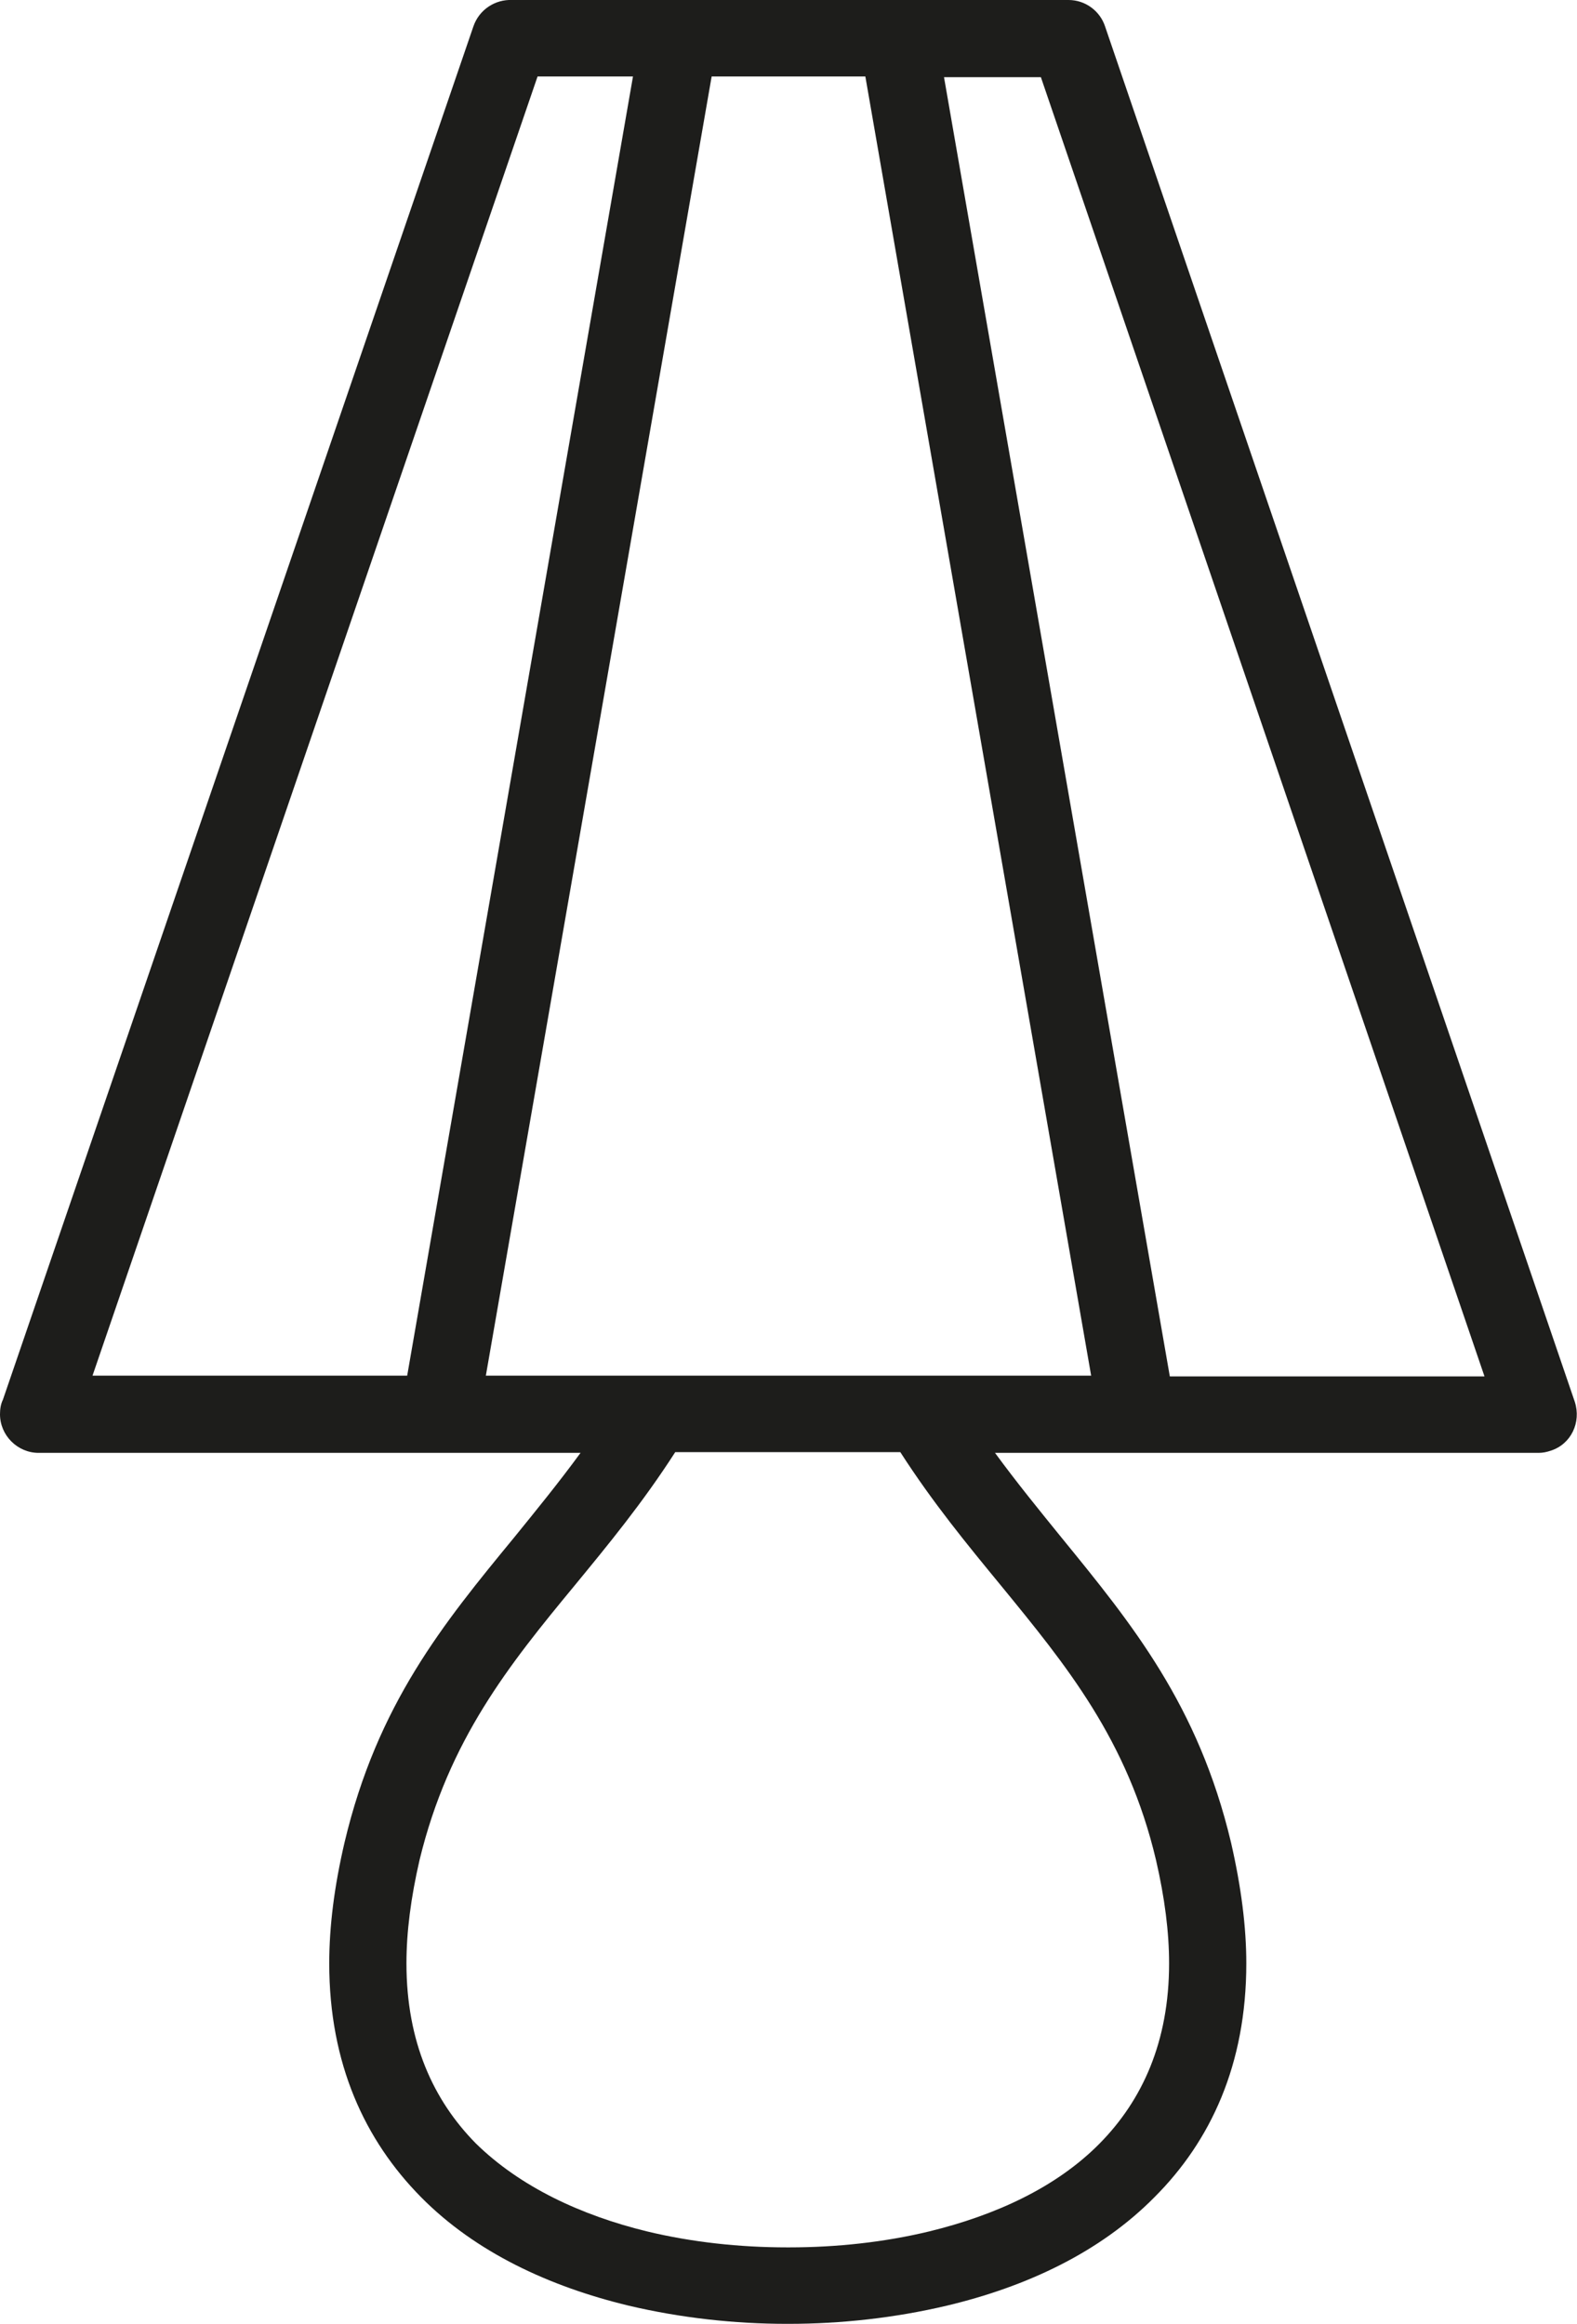 <?xml version="1.0" encoding="utf-8"?>
<!-- Generator: Adobe Illustrator 19.0.0, SVG Export Plug-In . SVG Version: 6.00 Build 0)  -->
<svg version="1.1" xmlns="http://www.w3.org/2000/svg" xmlns:xlink="http://www.w3.org/1999/xlink" x="0px" y="0px"
	 viewBox="0 0 216.5 319.1" style="enable-background:new 0 0 216.5 319.1;" xml:space="preserve">
<style type="text/css">
	.st0{fill:#1D1D1B;}
</style>
<g id="background">
</g>
<g id="icons">
	<path class="st0" d="M88.8,306.4c6.2,1.5,12.8,2.2,19.2,2.2v0c0.1,0,0.3,0,0.4,0c6.4,0,13-0.7,19.2-2.2c9-2.2,17.4-6,23.4-12.1
		c5.8-5.9,9.5-13.9,9.5-24.7h0c0-4.3-0.6-9-1.8-14.2c-3.9-16.5-12.3-26.7-21.3-37.7c-4.6-5.6-9.3-11.3-13.8-18.3h-15.6H92.7
		c-4.5,7-9.2,12.7-13.8,18.3c-9,10.9-17.3,21.2-21.3,37.7c-1.2,5.2-1.8,9.9-1.8,14.2h0c0,10.8,3.7,18.8,9.5,24.7
		C71.4,300.3,79.8,304.2,88.8,306.4L88.8,306.4z M55.9,188.9l31-178.4H73.8L12.7,188.9H55.9z M129.6,10.6l31,178.4h43.2L142.9,10.6
		H129.6z M149.8,188.9l-31-178.4H97.7l-31,178.4h23.1h18.5h18.5H149.8z M108,319.1c-7.1,0-14.5-0.8-21.7-2.5
		c-10.8-2.6-21-7.3-28.5-14.9c-7.7-7.8-12.6-18.3-12.6-32.1h0c0-5.1,0.7-10.6,2.1-16.6c4.5-19,13.6-30.1,23.3-41.9
		c3-3.7,6.1-7.5,9.1-11.6H5.3c-2.9,0-5.3-2.4-5.3-5.3c0-0.7,0.1-1.4,0.4-2L65,3.6c0.8-2.3,3-3.7,5.3-3.6h76.4c2.3,0,4.3,1.5,5,3.6
		l0,0l64.5,188.9c0.9,2.8-0.5,5.8-3.3,6.7c-0.6,0.2-1.1,0.3-1.7,0.3v0h-74.6c3,4.1,6.1,7.9,9.1,11.6c9.7,11.9,18.8,23,23.3,41.9
		c1.4,6.1,2.1,11.6,2.1,16.6h0c0,13.9-4.9,24.4-12.6,32.1c-7.5,7.6-17.6,12.3-28.5,14.9c-7.2,1.7-14.6,2.5-21.7,2.5
		C108.3,319.1,108.2,319.1,108,319.1L108,319.1z"/>
</g>
</svg>
